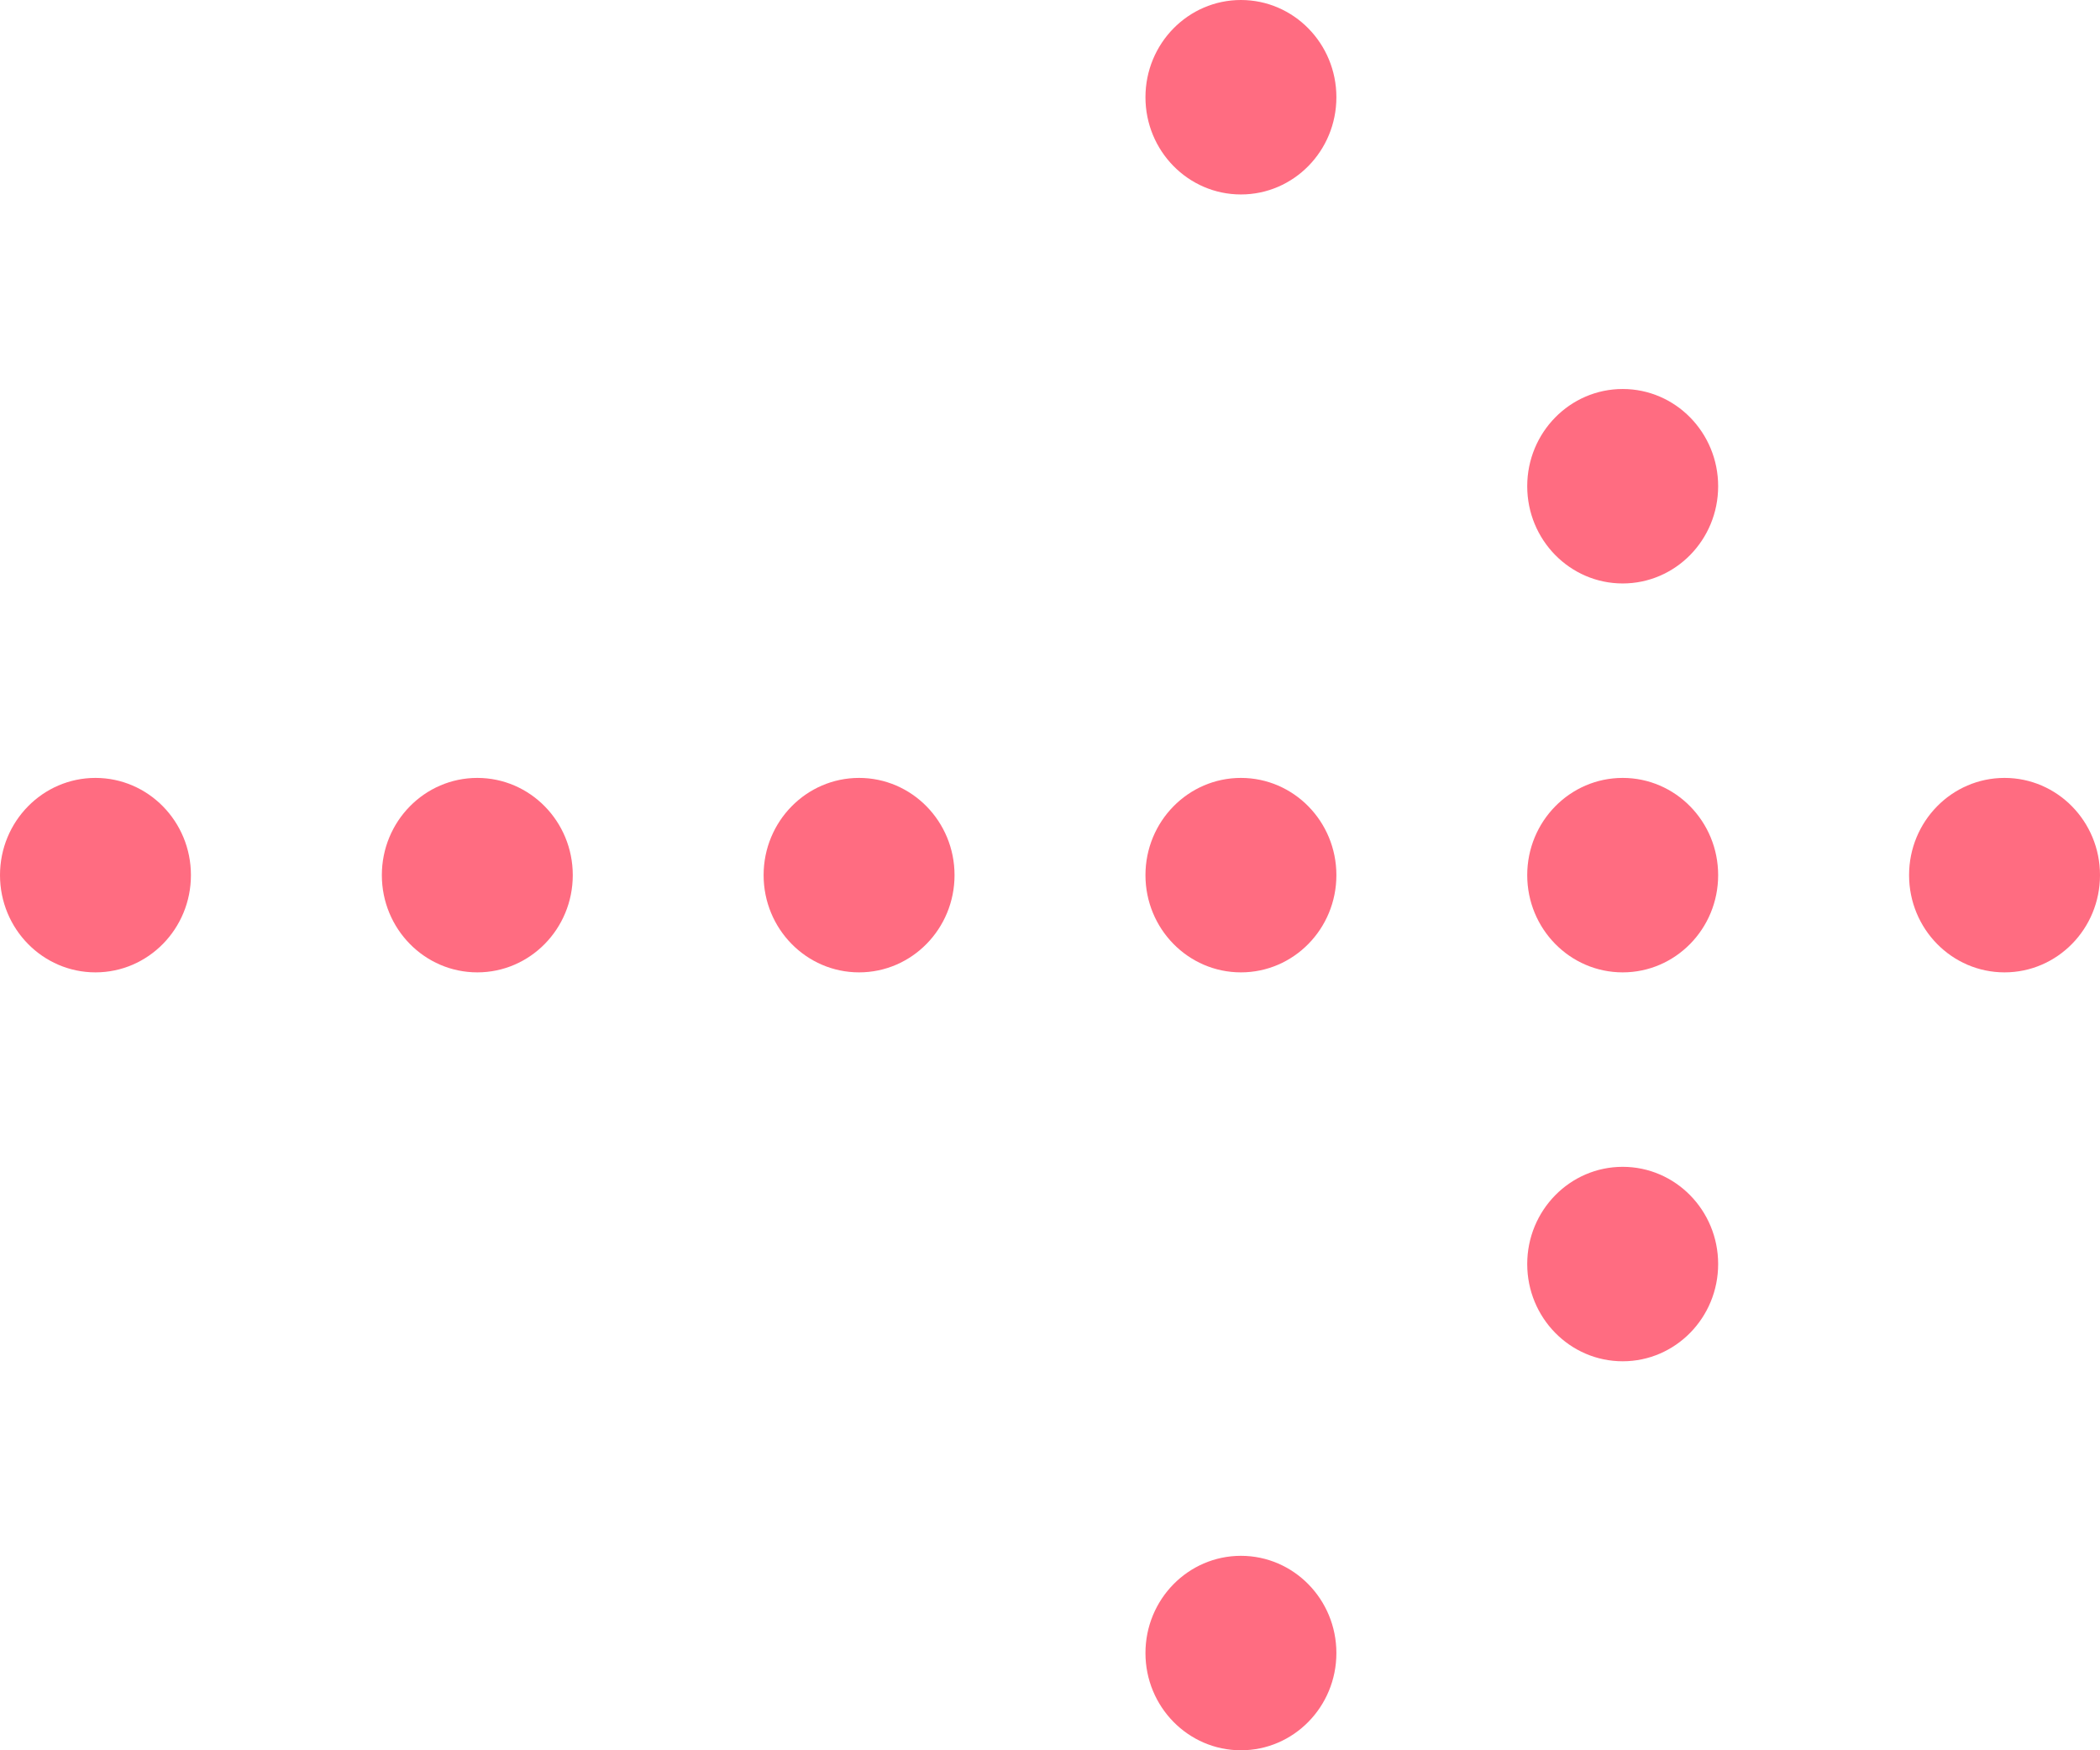 <?xml version="1.0" encoding="UTF-8"?>
<svg width="24px" height="20px" viewBox="0 0 24 20" version="1.1" xmlns="http://www.w3.org/2000/svg" xmlns:xlink="http://www.w3.org/1999/xlink">
    <!-- Generator: Sketch 48.2 (47327) - http://www.bohemiancoding.com/sketch -->
    <title>arrow</title>
    <desc>Created with Sketch.</desc>
    <defs></defs>
    <g id="Full-Site" stroke="none" stroke-width="1" fill="none" fill-rule="evenodd" transform="translate(-932, -7142)">
        <g id="6---Sponsors" transform="translate(0, 6939)" fill="#FF6C81">
            <g id="Button-Link" transform="translate(714, 203)">
                <g id="arrow" transform="translate(230, 10) rotate(-90) translate(-230, -10) translate(220, -2)">
                    <ellipse id="Oval-2" cx="10" cy="5.455" rx="1.111" ry="1.091"></ellipse>
                    <ellipse id="Oval-2" cx="10" cy="1.091" rx="1.111" ry="1.091"></ellipse>
                    <ellipse id="Oval-2" cx="10" cy="9.818" rx="1.111" ry="1.091"></ellipse>
                    <ellipse id="Oval-2" cx="1.111" cy="14.182" rx="1.111" ry="1.091"></ellipse>
                    <ellipse id="Oval-2" cx="10" cy="14.182" rx="1.111" ry="1.091"></ellipse>
                    <ellipse id="Oval-2" cx="18.889" cy="14.182" rx="1.111" ry="1.091"></ellipse>
                    <ellipse id="Oval-2" cx="5.556" cy="18.545" rx="1.111" ry="1.091"></ellipse>
                    <ellipse id="Oval-2" cx="10" cy="18.545" rx="1.111" ry="1.091"></ellipse>
                    <ellipse id="Oval-2" cx="14.444" cy="18.545" rx="1.111" ry="1.091"></ellipse>
                    <ellipse id="Oval-2" cx="10" cy="22.909" rx="1.111" ry="1.091"></ellipse>
                </g>
            </g>
        </g>
    </g>
</svg>